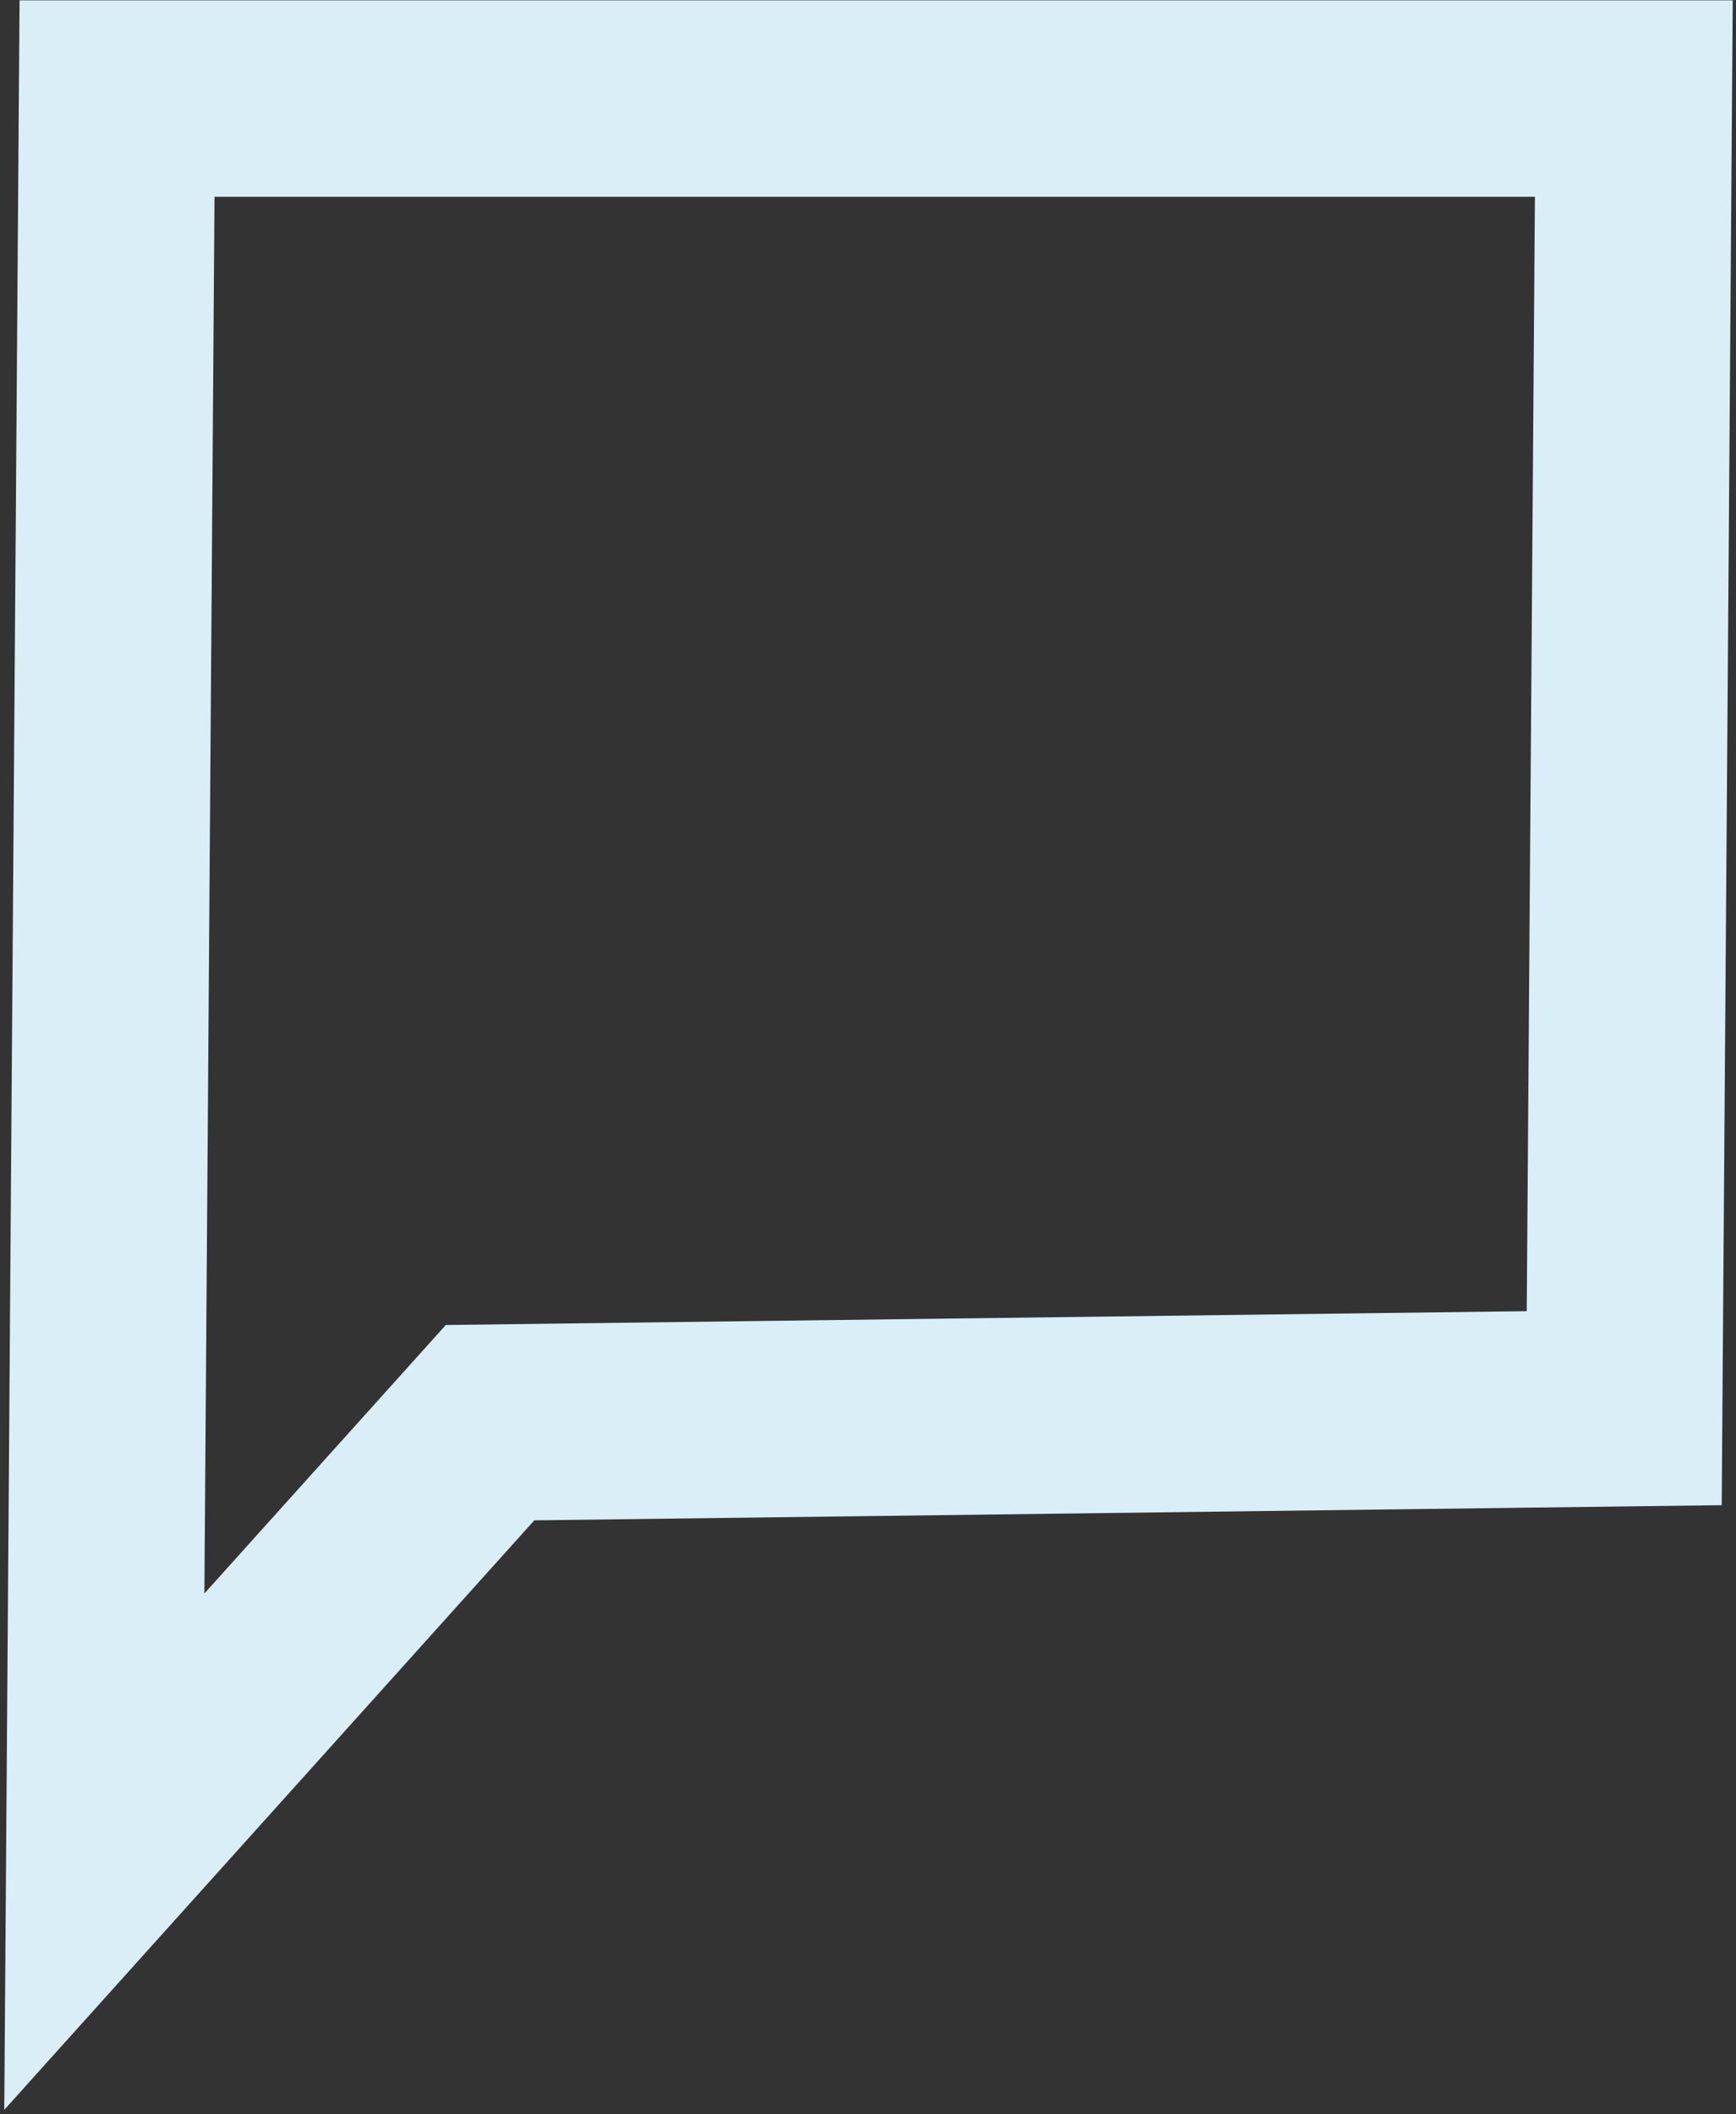 <svg width="221" height="269" viewBox="0 0 221 269" fill="none" xmlns="http://www.w3.org/2000/svg">
<rect x="0" y="0" width="221" height="269" fill="#333333" stroke="none"/>
<path d="M27.557 12.54L14.899 12.54L14.807 25.202L13.517 203.121L13.281 235.62L35.233 211.217L62.385 181.032L194.271 179.346L206.77 179.187L206.861 166.687L207.902 24.881L207.992 12.54L195.654 12.54L27.557 12.54Z" stroke="#D9EEF7" stroke-width="25"/>
</svg>

